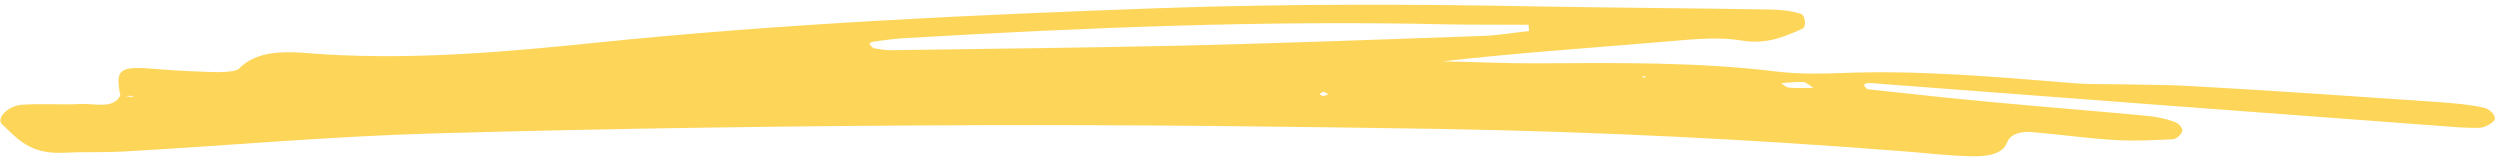 <svg width="429" height="27" viewBox="0 0 429 27" fill="none" xmlns="http://www.w3.org/2000/svg">
    <path fill="#FDD659" d="M20.679 16.565C19.718 11.759 20.384 11.253 27.23 11.877C30.562 12.148 33.93 12.296 37.316 12.381C38.558 12.379 40.557 12.261 41.004 11.797C44.716 7.97 50.814 9.028 55.689 9.326C71.434 10.272 86.932 8.901 102.284 7.325C134.265 4.047 166.439 2.569 198.623 1.411C220.666 0.635 242.773 0.692 264.771 1.12C277.631 1.33 290.529 1.417 303.39 1.627C305.352 1.633 307.461 1.845 309.058 2.387C309.807 2.653 309.963 4.578 309.352 4.899C306.368 6.254 303.165 7.65 299.021 6.979C294.292 6.186 289.647 6.865 284.891 7.215C272.487 8.26 260.038 9.109 247.525 10.525C252.873 10.617 258.168 10.894 263.553 10.862C277.427 10.792 291.337 10.599 305.103 12.3C308.699 12.725 312.542 12.666 316.202 12.524C329.482 12.013 342.572 13.2 355.598 14.255C358.628 14.495 361.649 14.417 364.735 14.473C368.422 14.588 372.165 14.519 375.916 14.768C390.156 15.563 404.341 16.542 418.425 17.512C421.054 17.712 423.884 17.933 426.303 18.494C427.27 18.719 428.202 19.767 428.12 20.395C428.057 20.962 426.56 21.829 425.602 21.924C423.302 22.011 420.892 21.769 418.564 21.599C386.598 19.215 354.632 16.831 322.684 14.385C321.981 14.314 321.378 14.253 320.657 14.245C320.356 14.214 319.863 14.483 319.845 14.545C319.973 14.812 320.247 15.285 320.548 15.316C327.76 16.104 335.071 16.902 342.319 17.567C351.073 18.382 359.763 19.064 368.516 19.88C370.123 20.042 371.775 20.399 373.172 20.921C373.921 21.187 374.524 21.948 374.478 22.452C374.433 22.957 373.557 23.823 372.918 23.887C369.559 24.058 366.201 24.23 362.951 24.031C358.278 23.752 353.613 23.093 348.976 22.69C346.767 22.468 344.96 22.987 344.422 24.46C343.584 26.604 340.709 26.888 338.043 26.811C333.936 26.716 329.956 26.189 325.903 25.909C300.034 23.883 273.947 22.599 247.823 22.138C221.38 21.709 194.901 21.403 168.412 21.479C137.16 21.585 105.916 22.01 74.746 22.888C56.819 23.378 38.866 25.011 20.995 26.016C17.636 26.188 14.268 26.04 10.909 26.212C4.93 26.502 2.884 23.623 0.355 21.333C-0.696 20.336 1.284 18.18 3.721 17.98C6.997 17.736 10.43 18.017 13.789 17.846C16.207 17.707 19.402 18.791 20.615 16.431C21.418 16.512 22.121 16.582 22.925 16.663C22.742 16.581 22.678 16.448 22.477 16.427C21.838 16.49 21.3 16.564 20.679 16.565ZM262.391 5.336C262.399 4.955 262.29 4.626 262.299 4.245C257.653 4.223 252.989 4.264 248.361 4.181C217.144 3.463 186.065 4.732 154.923 6.567C153.243 6.653 151.609 6.935 149.894 7.144C149.574 7.176 149.182 7.455 149.164 7.516C149.392 7.794 149.684 8.205 150.068 8.307C151.054 8.47 152.039 8.633 153.08 8.61C169.692 8.37 186.286 8.191 202.935 7.827C220.222 7.4 237.464 6.777 254.706 6.155C257.325 6.036 259.835 5.588 262.391 5.336ZM311.211 15.078C310.334 14.544 309.941 14.123 309.439 14.072C308.216 14.013 306.92 14.201 305.661 14.265C306.09 14.563 306.482 14.984 306.984 15.035C308.189 15.156 309.449 15.091 311.211 15.078ZM227.055 16.487C227.392 16.394 227.63 16.291 227.967 16.197C227.702 16.043 227.356 15.818 227.072 15.726C226.972 15.715 226.68 16.004 226.425 16.169C226.507 16.241 226.772 16.395 227.055 16.487ZM282.421 13.14C282.12 13.11 281.919 13.089 281.618 13.059C281.8 13.141 282.065 13.295 282.248 13.377C282.266 13.315 282.284 13.253 282.421 13.14Z"/>
</svg>
